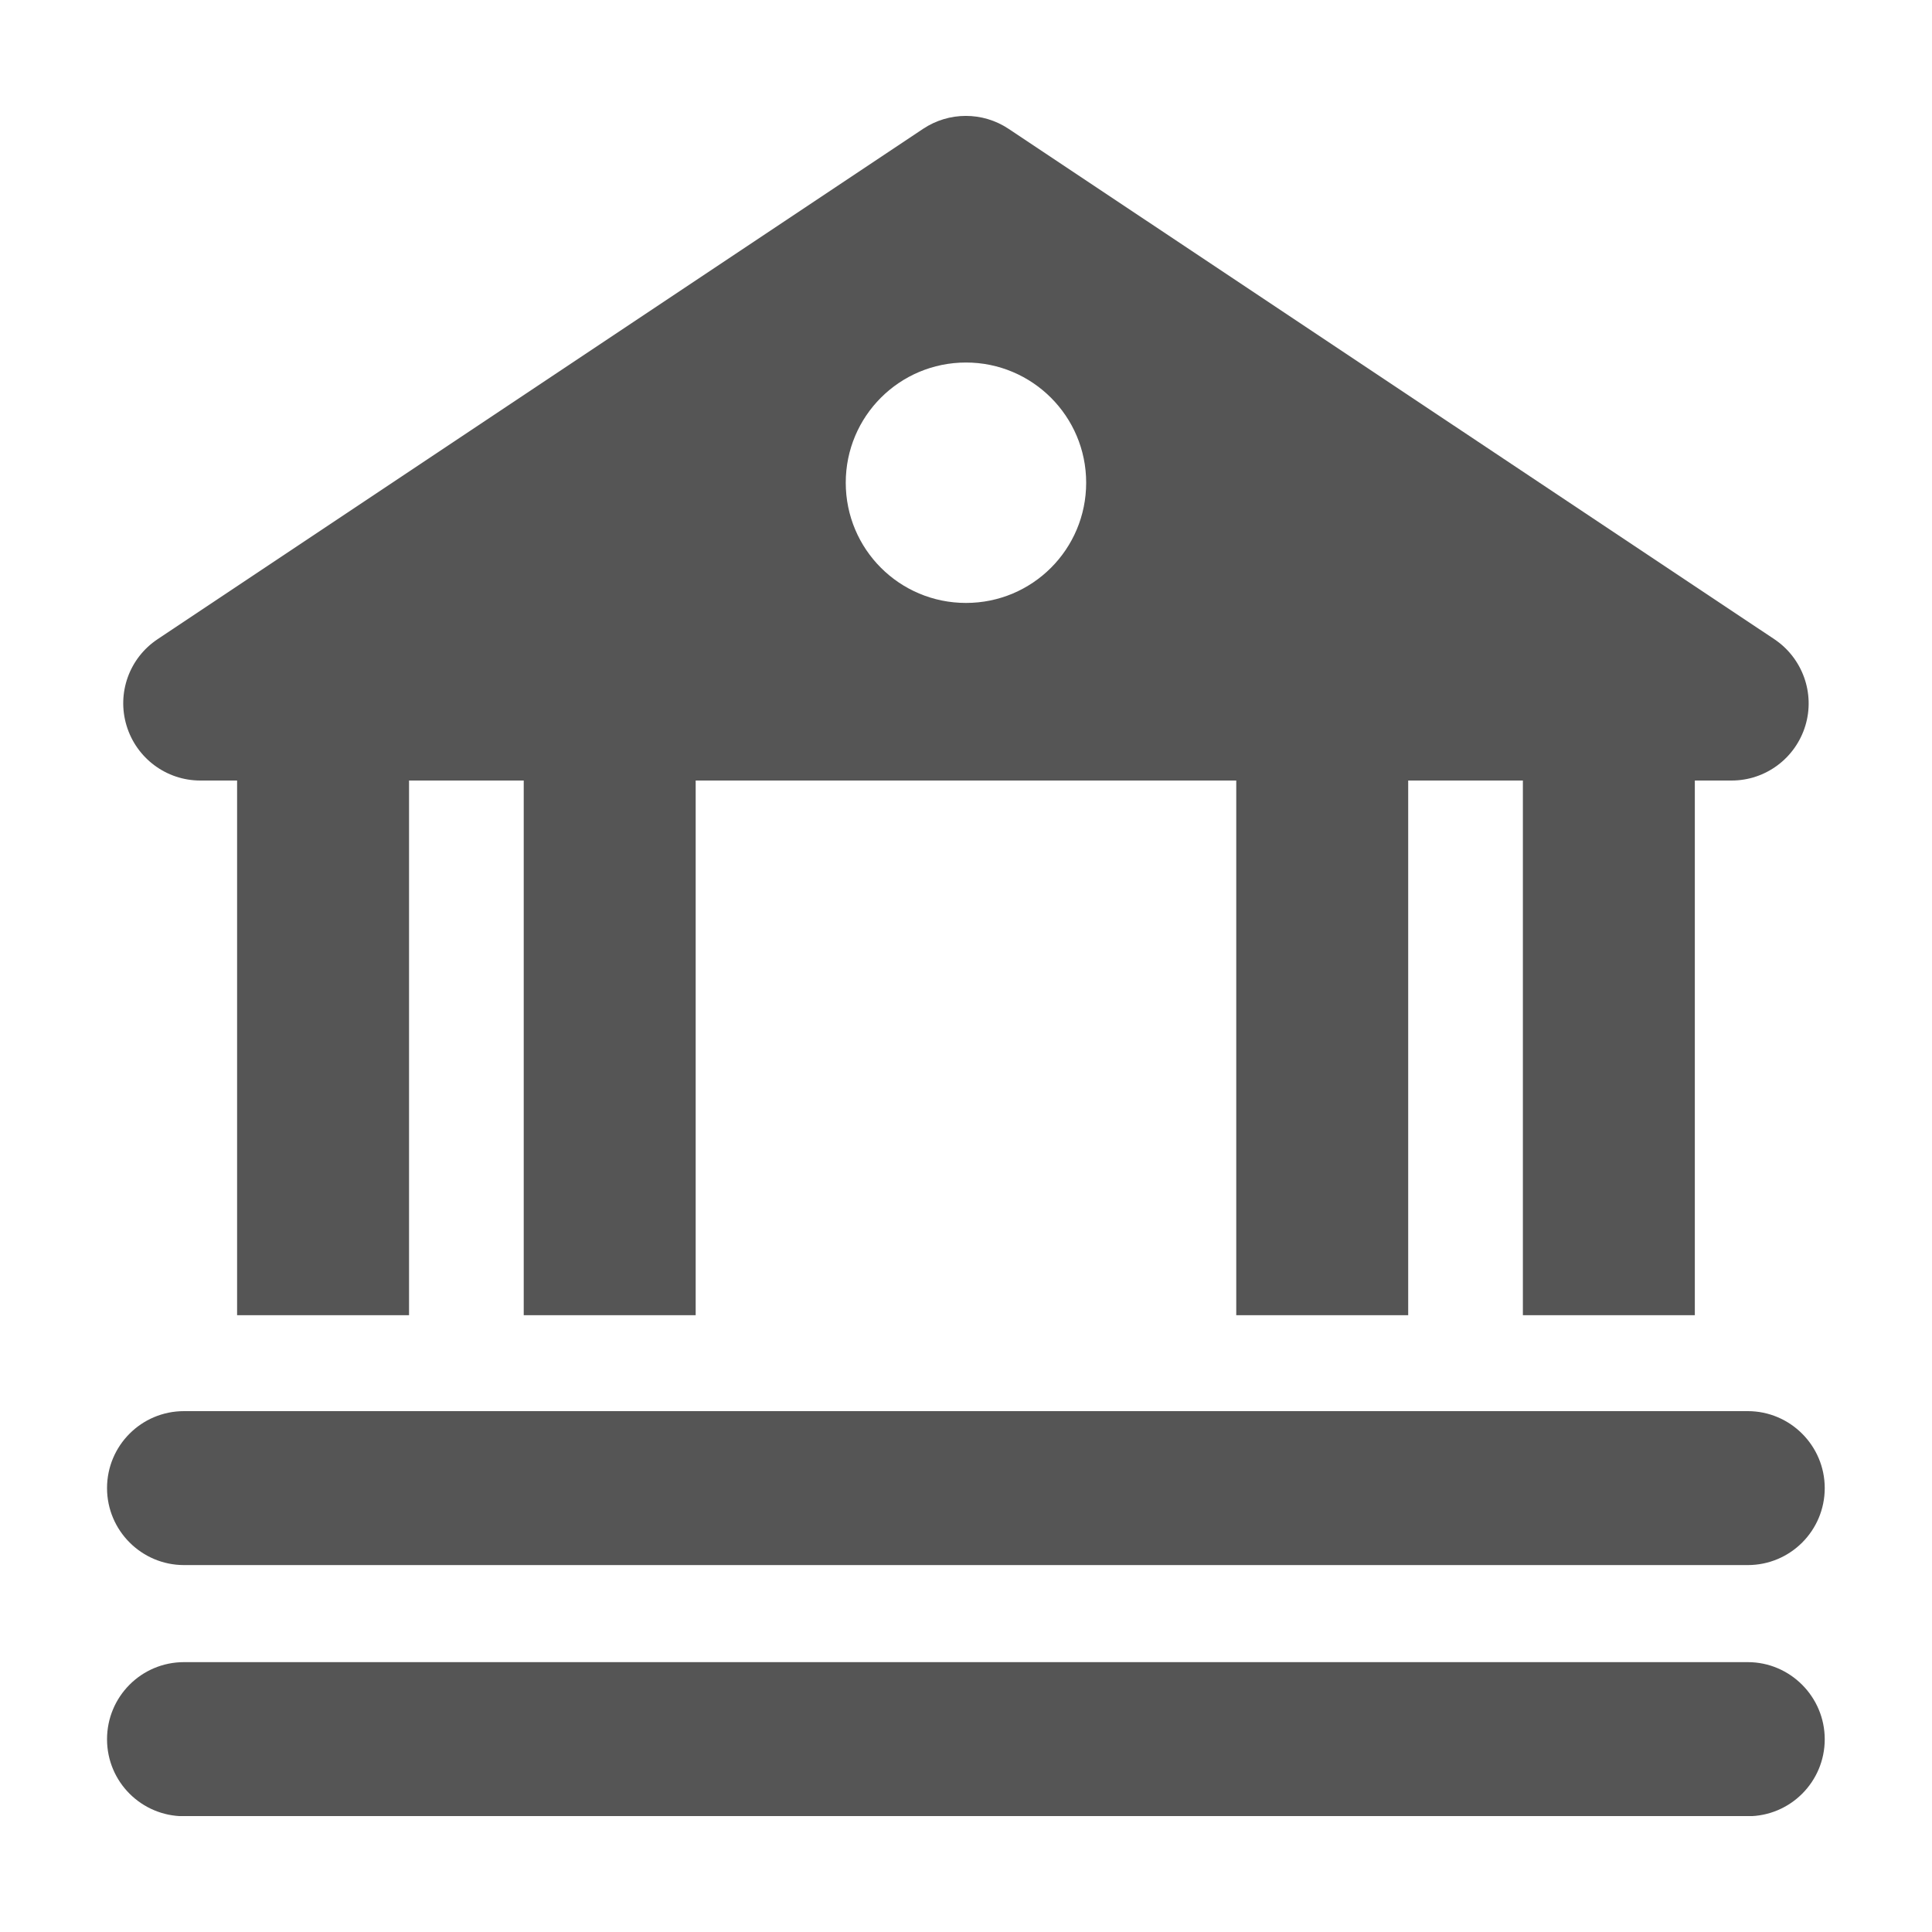 <svg width="25" height="25" viewBox="0 0 25 25" fill="none" xmlns="http://www.w3.org/2000/svg">
<g clip-path="url(#clip0_2260_1470)">
<path d="M2.381 20.252H22.616C23.168 20.252 23.612 19.805 23.612 19.256C23.612 18.707 23.165 18.26 22.616 18.26H2.381C1.829 18.26 1.385 18.707 1.385 19.256C1.385 19.805 1.832 20.252 2.381 20.252Z" fill="#555555"/>
<path d="M22.616 21.508H2.381C1.829 21.508 1.385 21.955 1.385 22.506C1.385 23.058 1.832 23.502 2.381 23.502H22.616C23.168 23.502 23.612 23.055 23.612 22.506C23.612 21.957 23.165 21.508 22.616 21.508Z" fill="#555555"/>
<path d="M2.592 10.1H3.068V17.019H5.293V10.1H6.777V17.019H9.002V10.1H15.997V17.019H18.222V10.1H19.706V17.019H21.931V10.1H22.407C22.846 10.1 23.233 9.812 23.361 9.391C23.489 8.97 23.324 8.516 22.961 8.272L13.051 1.667C12.716 1.444 12.28 1.444 11.945 1.667L2.038 8.272C1.672 8.516 1.51 8.97 1.638 9.391C1.766 9.812 2.153 10.1 2.592 10.1ZM12.5 4.691C13.357 4.691 14.055 5.386 14.055 6.246C14.055 7.107 13.36 7.802 12.5 7.802C11.639 7.802 10.944 7.107 10.944 6.246C10.944 5.386 11.639 4.691 12.5 4.691Z" fill="#555555"/>
</g>
<defs>
<clipPath id="clip0_2260_1470">
<rect width="22.23" height="22" fill="white" transform="translate(1.385 1.5)"/>
</clipPath>
</defs>
</svg>
